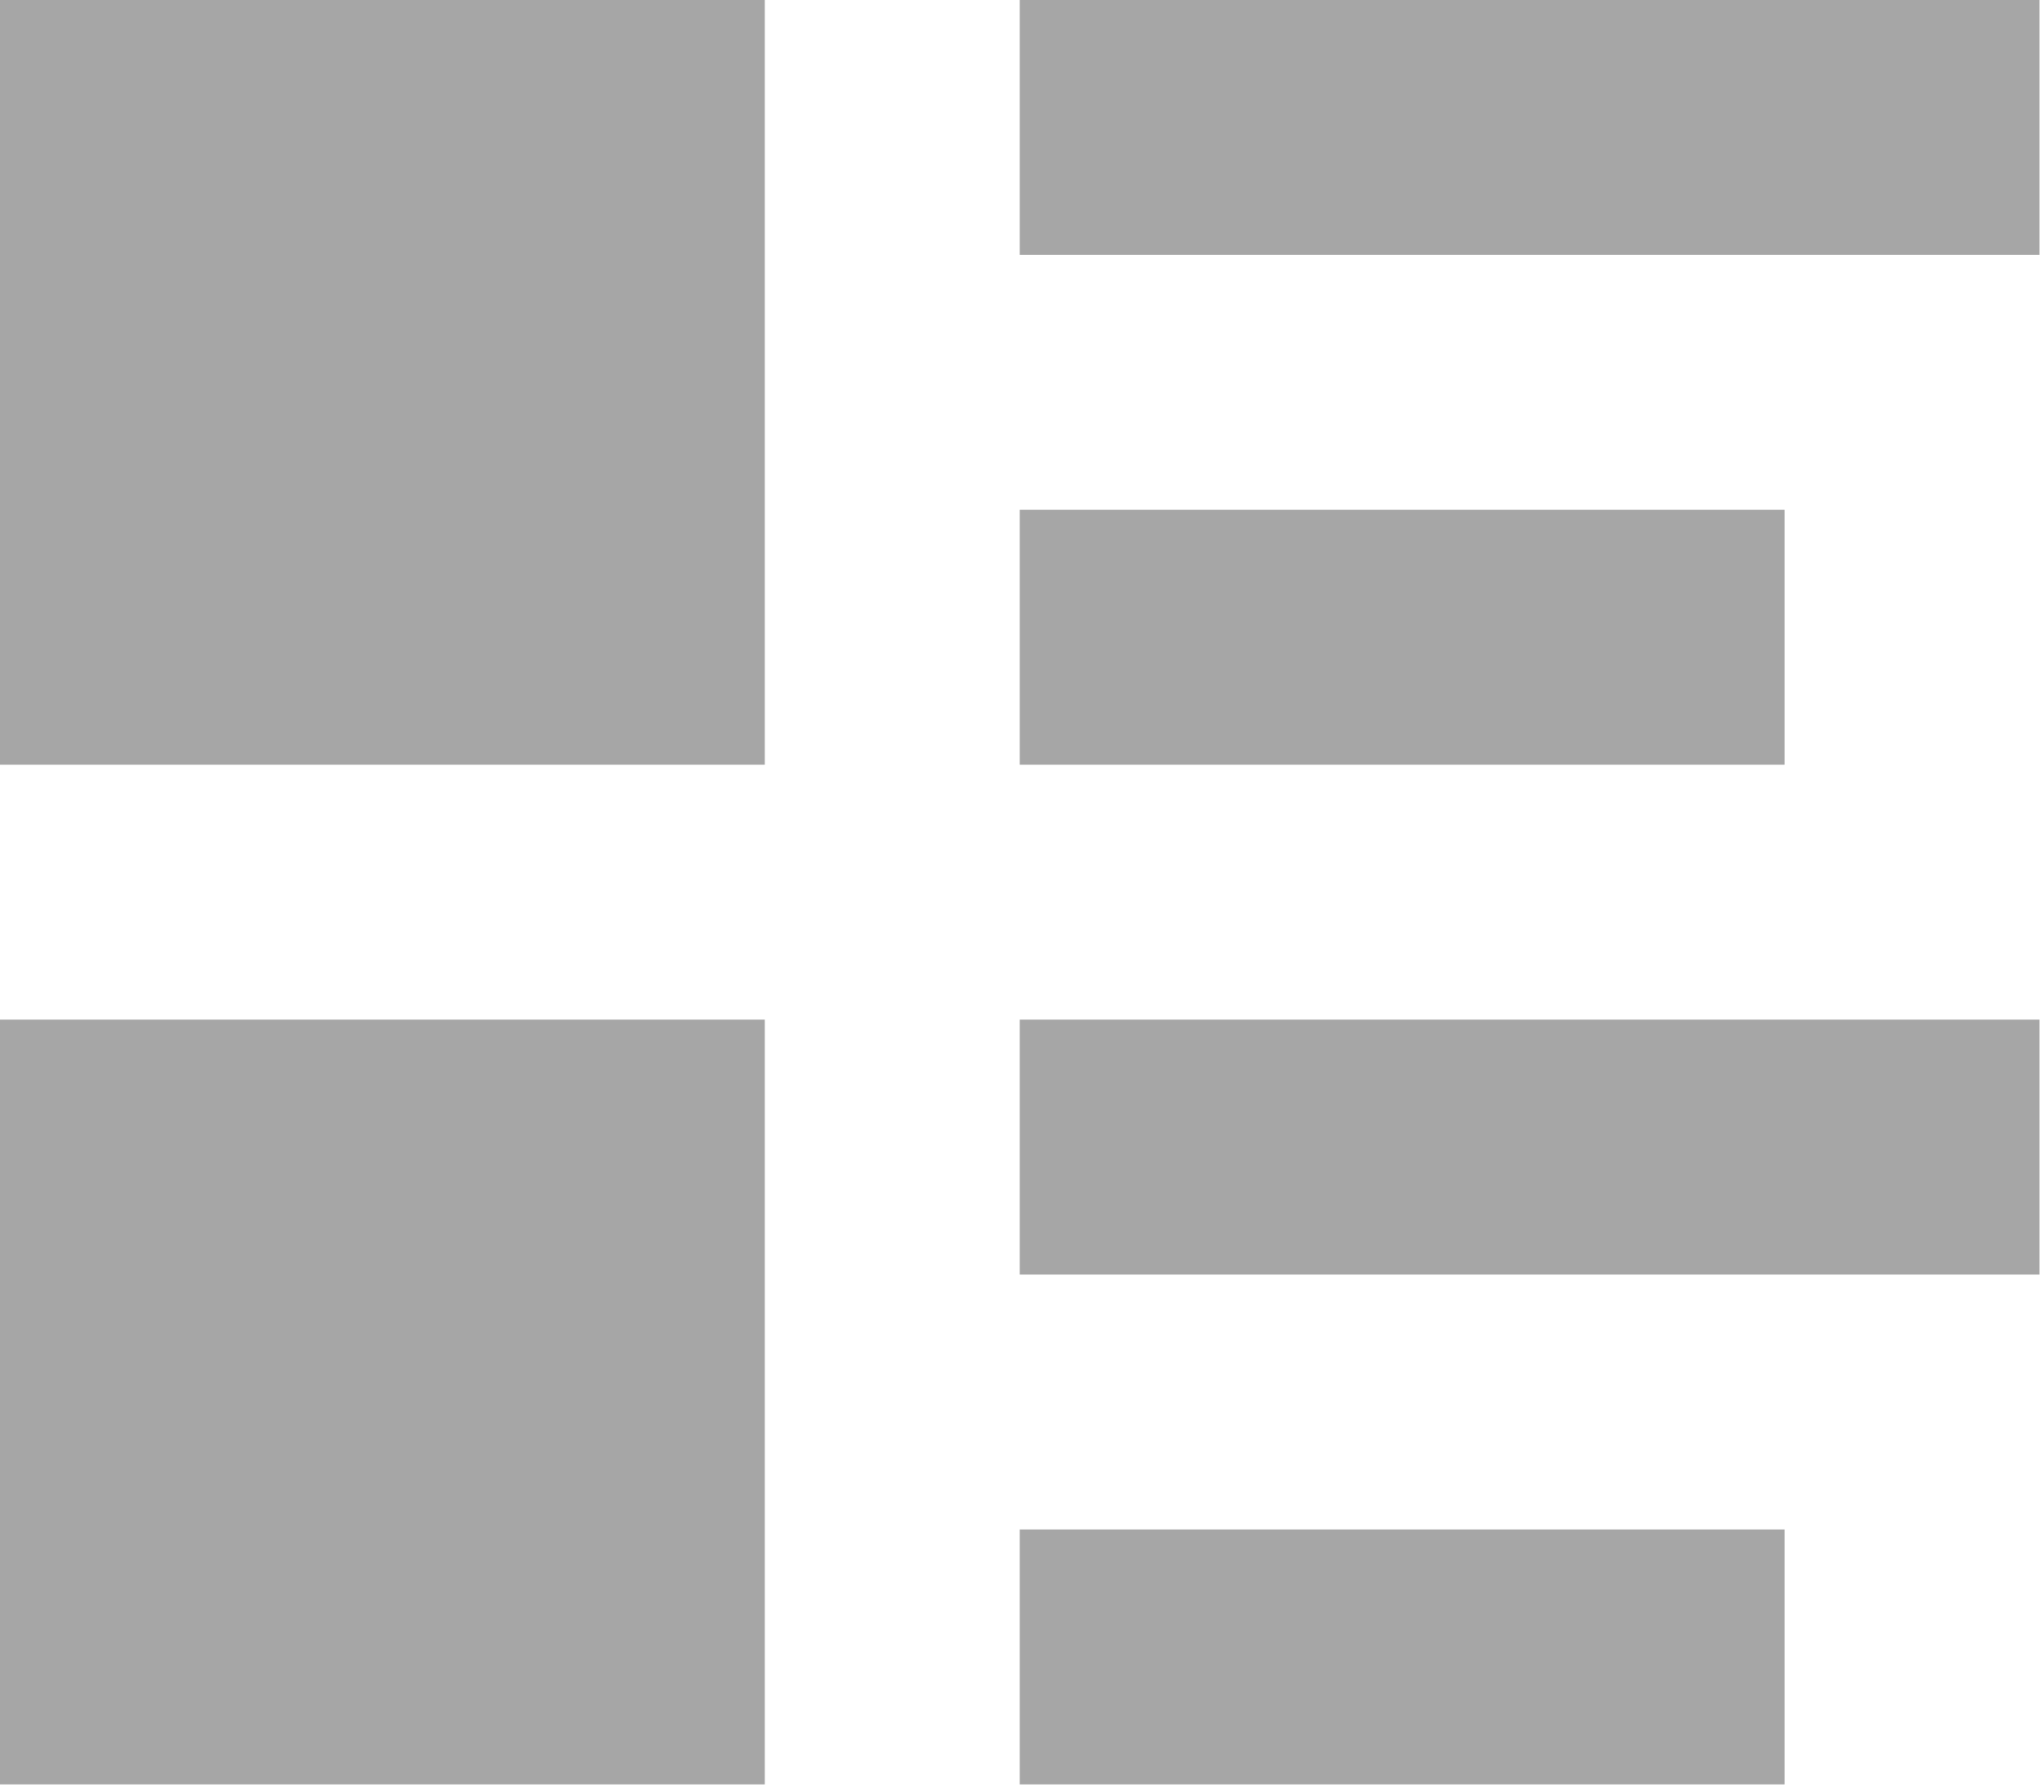 <svg width="138" height="121" viewBox="0 0 138 121" fill="none" xmlns="http://www.w3.org/2000/svg">
<path d="M0 0V51.636H51.636V0H0ZM68.847 0V17.212H137.695V0H68.847ZM68.847 34.424V51.636H120.483V34.424H68.847ZM0 68.847V120.483H51.636V68.847H0ZM68.847 68.847V86.059H137.695V68.847H68.847ZM68.847 103.271V120.483H120.483V103.271H68.847Z" fill="#A6A6A6"/>
</svg>
